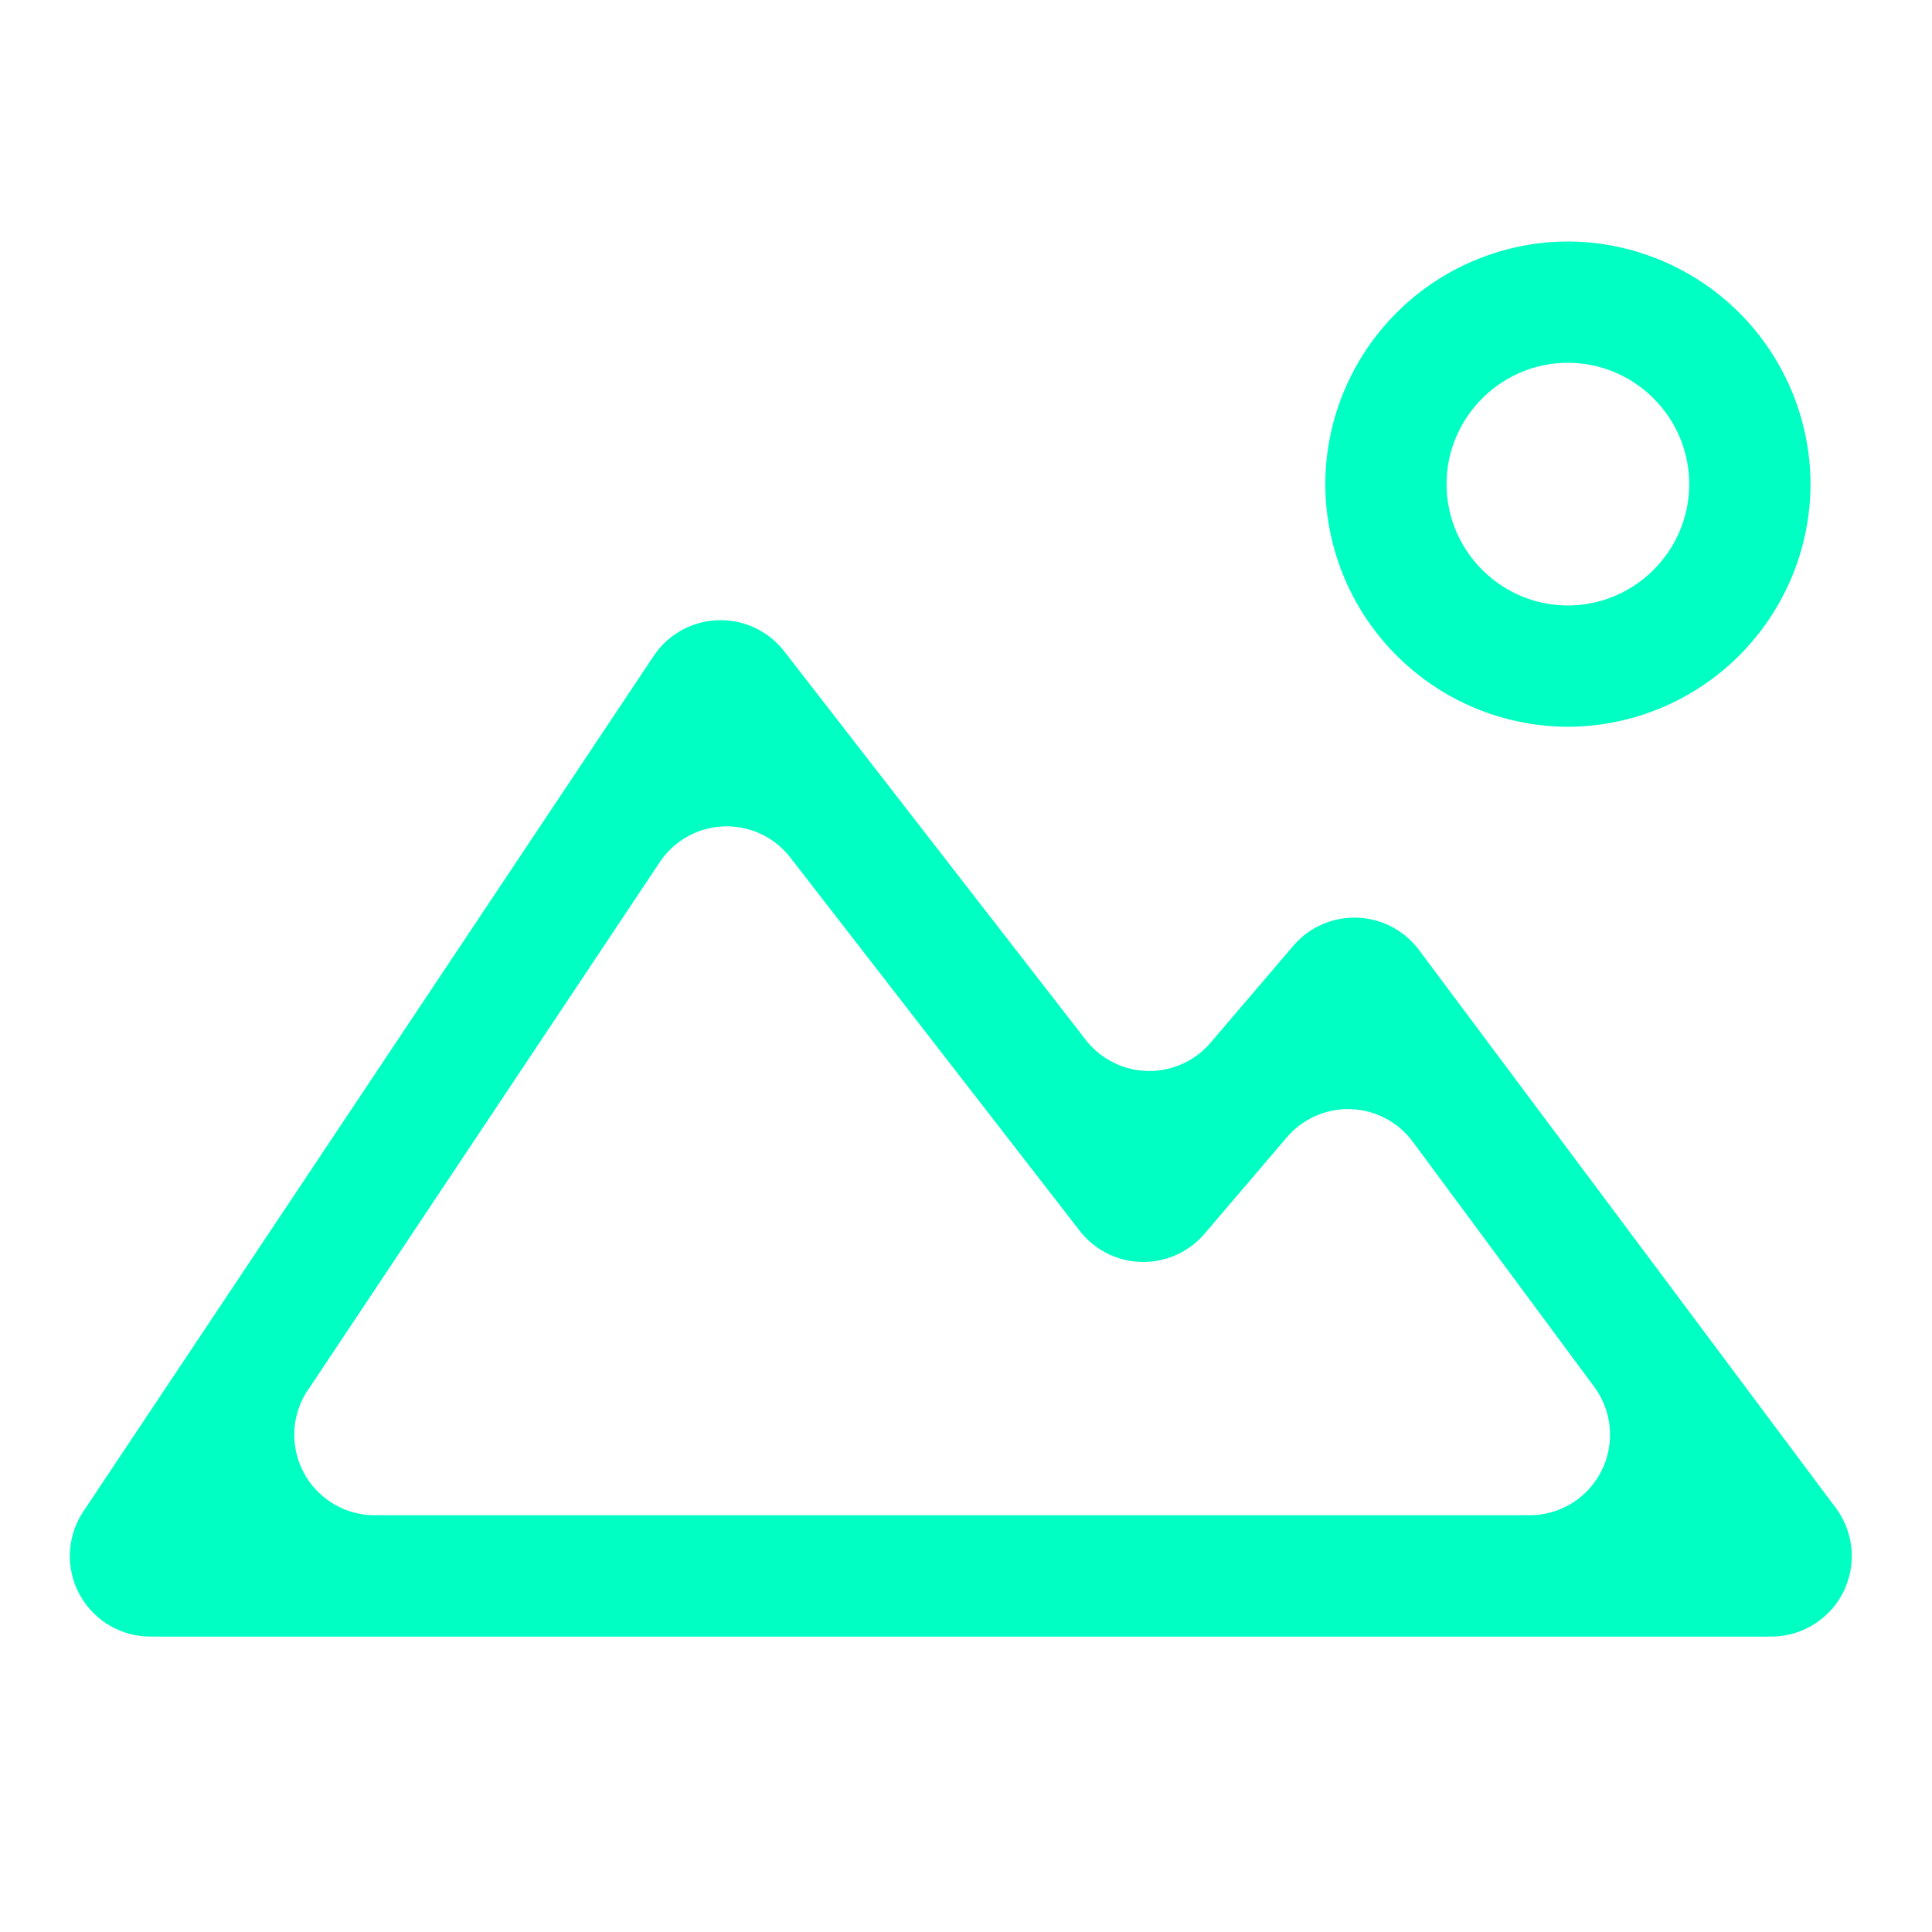 <svg width="24" height="24" fill="none" xmlns="http://www.w3.org/2000/svg"><path d="M22.804 18.731a1 1 0 0 1-.801 1.599H1.869a1 1 0 0 1-.833-1.555L8.12 8.149a1 1 0 0 1 1.622-.058l3.745 4.826a1 1 0 0 0 1.551.036l1.027-1.203a1 1 0 0 1 1.562.051l5.177 6.93Zm-18.98-1.463a1 1 0 0 0 .832 1.555H19a1 1 0 0 0 .804-1.595l-2.254-3.045a1 1 0 0 0-1.564-.055l-1.023 1.198a1 1 0 0 1-1.55-.036l-3.595-4.637a1 1 0 0 0-1.623.058l-4.37 6.557Zm15.653-8.24a3.023 3.023 0 0 1-3.014-3.014A3.023 3.023 0 0 1 19.477 3a3.023 3.023 0 0 1 3.014 3.014 3.023 3.023 0 0 1-3.014 3.014Zm0-4.521c-.829 0-1.507.678-1.507 1.507 0 .829.678 1.507 1.507 1.507.829 0 1.507-.678 1.507-1.507 0-.829-.678-1.507-1.507-1.507Z" fill="#00FFC2"/></svg>
